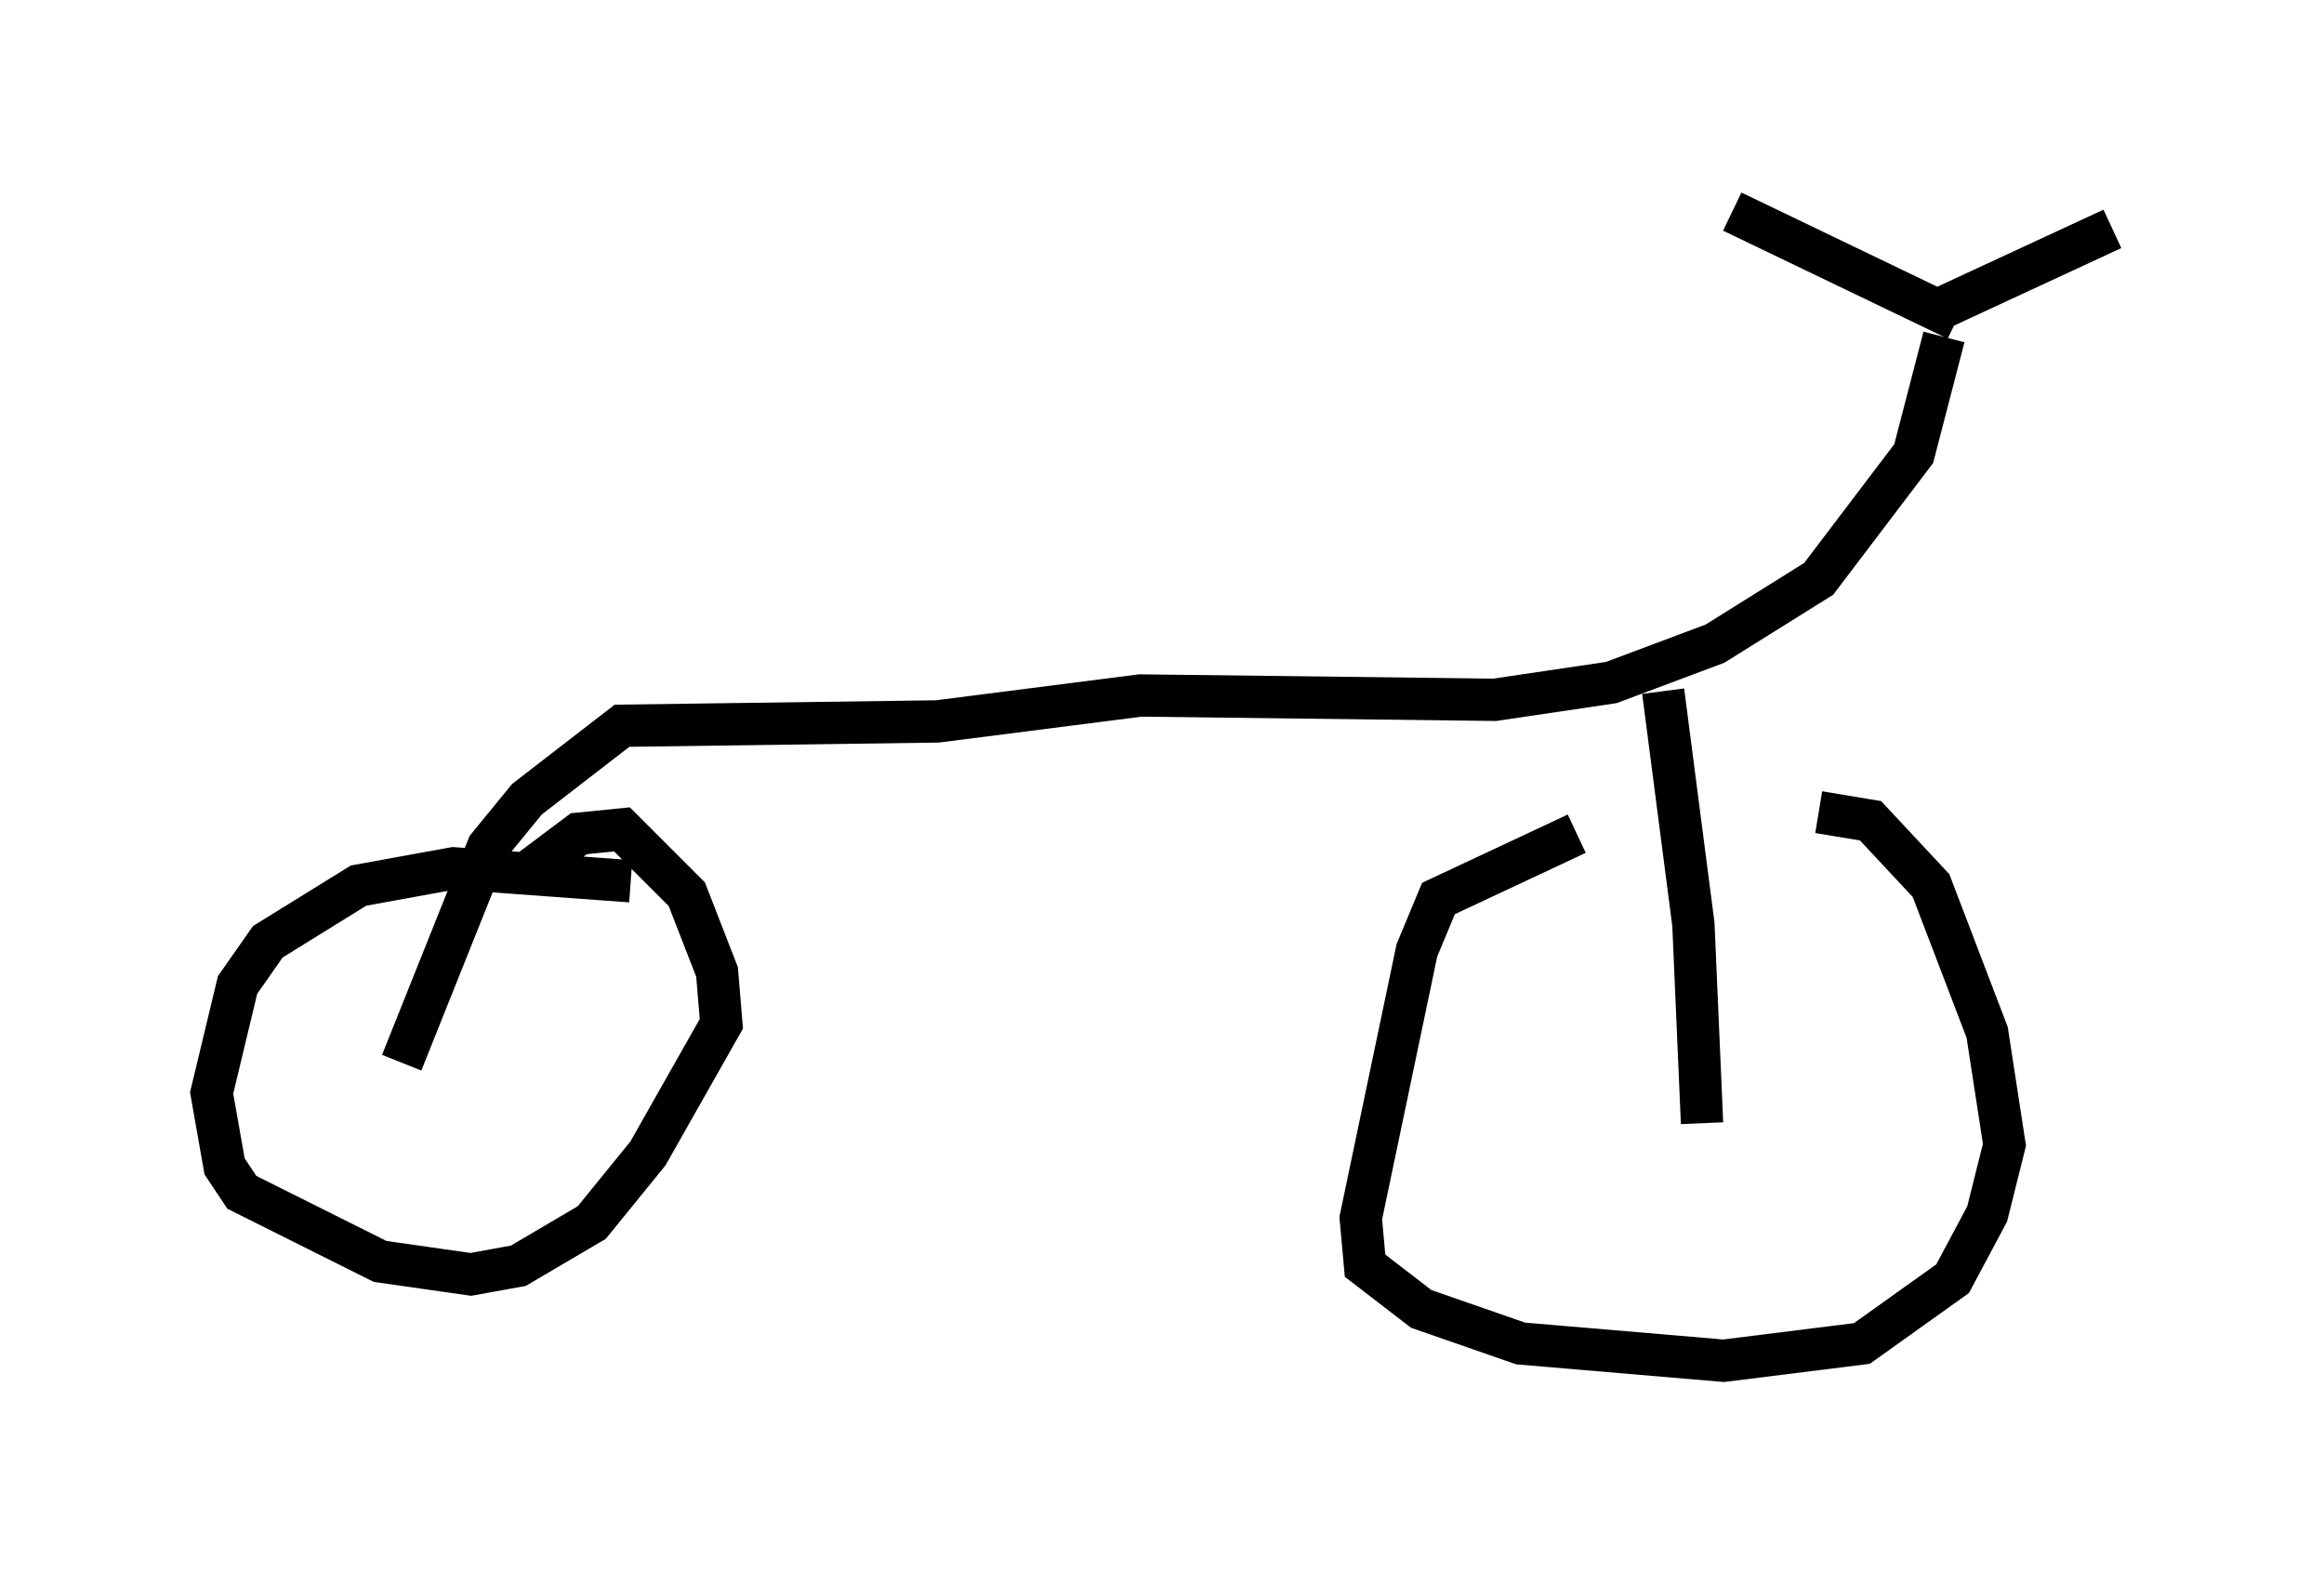 <?xml version="1.0" encoding="utf-8" ?>
<svg baseProfile="full" height="37.154" version="1.1" width="54.917" xmlns="http://www.w3.org/2000/svg" xmlns:ev="http://www.w3.org/2001/xml-events" xmlns:xlink="http://www.w3.org/1999/xlink"><defs /><rect fill="white" height="37.154" width="54.917" x="0" y="0" /><path d="M42.159, 20.313 m-4.9, -0.613 l-3.267, 1.531 -0.51, 1.225 l-1.327, 6.329 0.102, 1.123 l1.327, 1.021 2.348, 0.817 l4.798, 0.408 3.267, -0.408 l2.144, -1.531 0.817, -1.531 l0.408, -1.633 -0.408, -2.654 l-1.327, -3.471 -1.429, -1.531 l-1.225, -0.204 m-28.073, 1.633 l-4.185, -0.306 -2.246, 0.408 l-2.144, 1.327 -0.715, 1.021 l-0.613, 2.552 0.306, 1.735 l0.408, 0.613 3.267, 1.633 l2.144, 0.306 1.123, -0.204 l1.735, -1.021 1.327, -1.633 l1.735, -3.063 -0.102, -1.225 l-0.715, -1.838 -1.531, -1.531 l-1.021, 0.102 -1.225, 0.919 m-2.96, 4.492 l2.042, -5.104 0.919, -1.123 l2.246, -1.735 7.452, -0.102 l4.798, -0.613 8.371, 0.102 l2.756, -0.408 2.45, -0.919 l2.45, -1.531 2.246, -2.96 l0.715, -2.756 m-5.717, 18.579 l-0.204, -4.696 -0.715, -5.513 m6.533, -9.392 m-4.492, -0.613 l0.0, 0.0 m4.9, 1.225 l-5.308, -2.552 m4.798, 2.348 l4.185, -1.94 m-12.352, 6.227 l0.0, 0.0 " fill="none" stroke="black" stroke-width="1" /></svg>